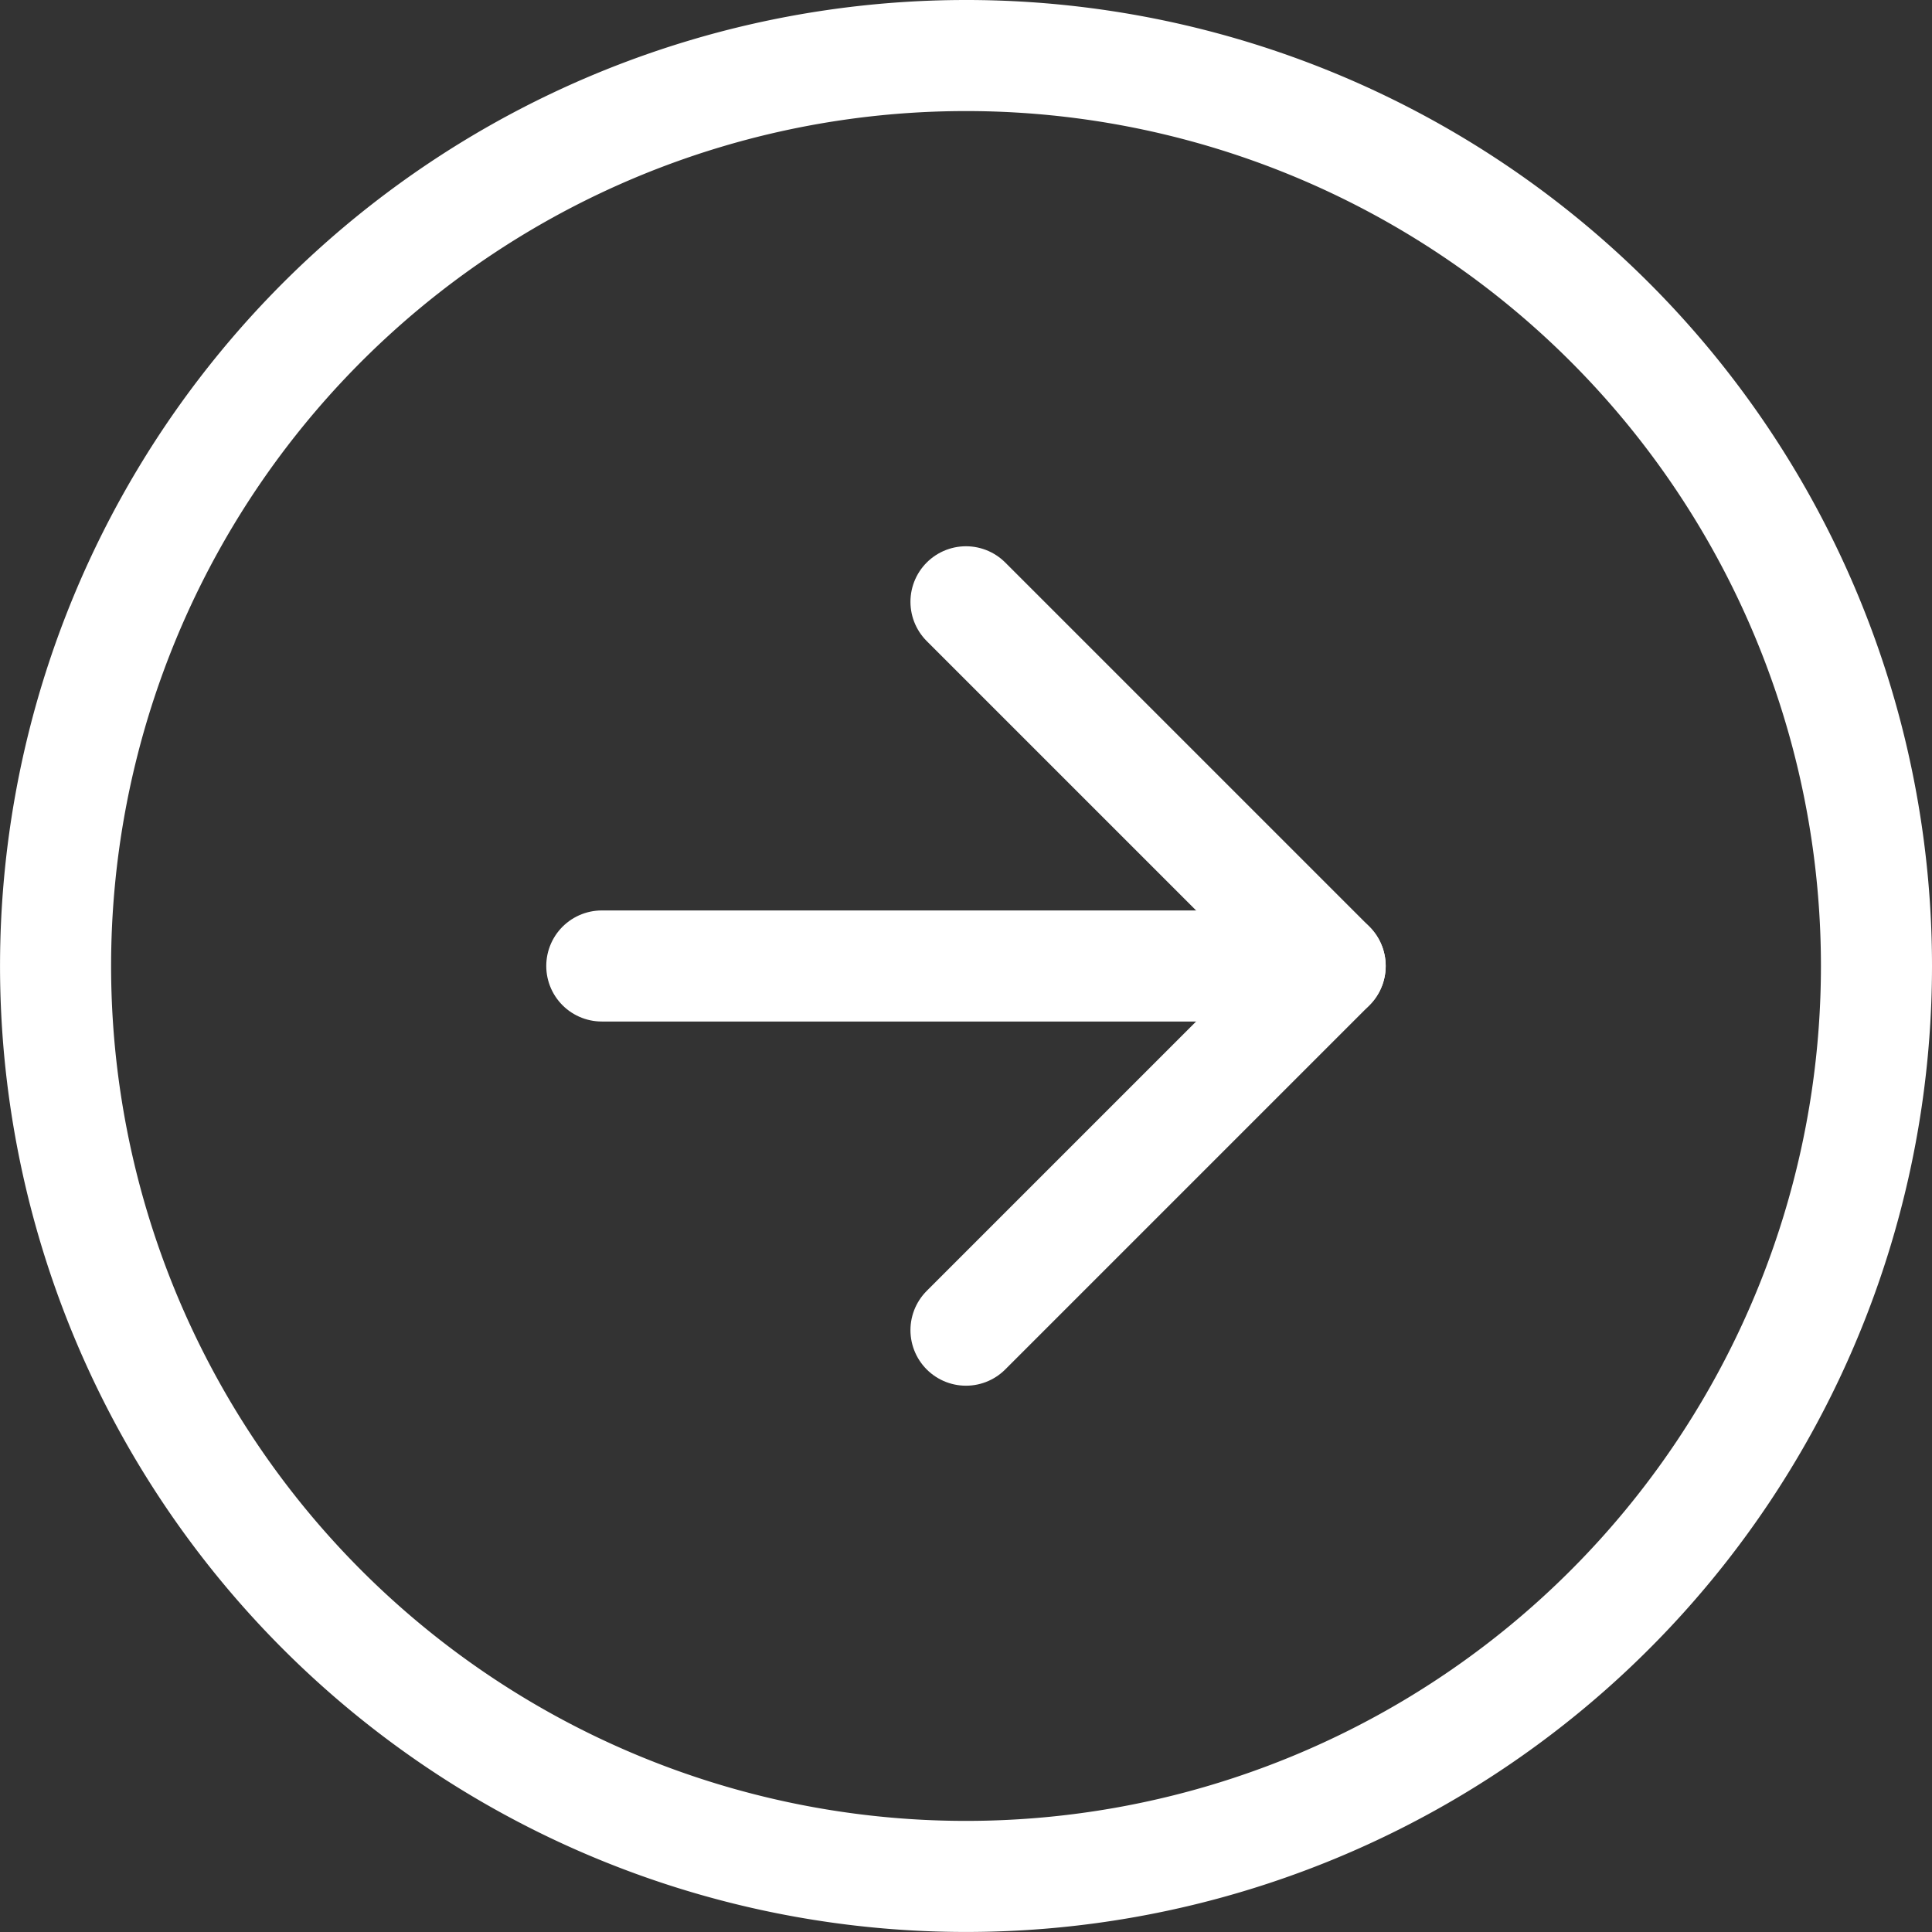 <svg xmlns="http://www.w3.org/2000/svg" width="52.185" height="52.185" viewBox="0 0 52.185 52.185">
  <rect x="0" y="0" width="52.185" height="52.185" fill="#333333" stroke="none"/>
  <g id="Icon_feather-arrow-right-circle" data-name="Icon feather-arrow-right-circle" transform="translate(-1.5 -1.5)">
    <path id="Path_883" data-name="Path 883" d="M52.185,27.592A24.592,24.592,0,1,1,27.592,3,24.592,24.592,0,0,1,52.185,27.592Z" fill="none" stroke="#fff" stroke-linecap="round" stroke-linejoin="round" stroke-width="3"/>
    <path id="Path_884" data-name="Path 884" d="M18,31.674l9.837-9.837L18,12" transform="translate(9.592 5.755)" fill="none" stroke="#fff" stroke-linecap="round" stroke-linejoin="round" stroke-width="3"/>
    <path id="Path_885" data-name="Path 885" d="M12,18H31.674" transform="translate(5.755 9.592)" fill="none" stroke="#fff" stroke-linecap="round" stroke-linejoin="round" stroke-width="3"/>
  </g>
</svg>
